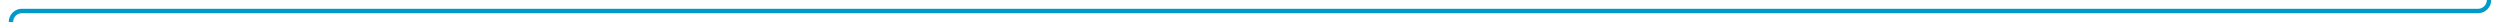 ﻿<?xml version="1.0" encoding="utf-8"?>
<svg version="1.1" xmlns:xlink="http://www.w3.org/1999/xlink" width="1138px" height="10px" preserveAspectRatio="xMinYMid meet" viewBox="510 1146  1138 8" xmlns="http://www.w3.org/2000/svg">
  <path d="M 1643 810  L 1643 1145  A 5 5 0 0 1 1638 1150 L 520 1150  A 5 5 0 0 0 515 1155 L 515 1494  A 5 5 0 0 1 510 1499 L 401 1499  A 5 5 0 0 0 396 1504 L 396 1509  " stroke-width="2" stroke="#0099cc" fill="none" />
</svg>
